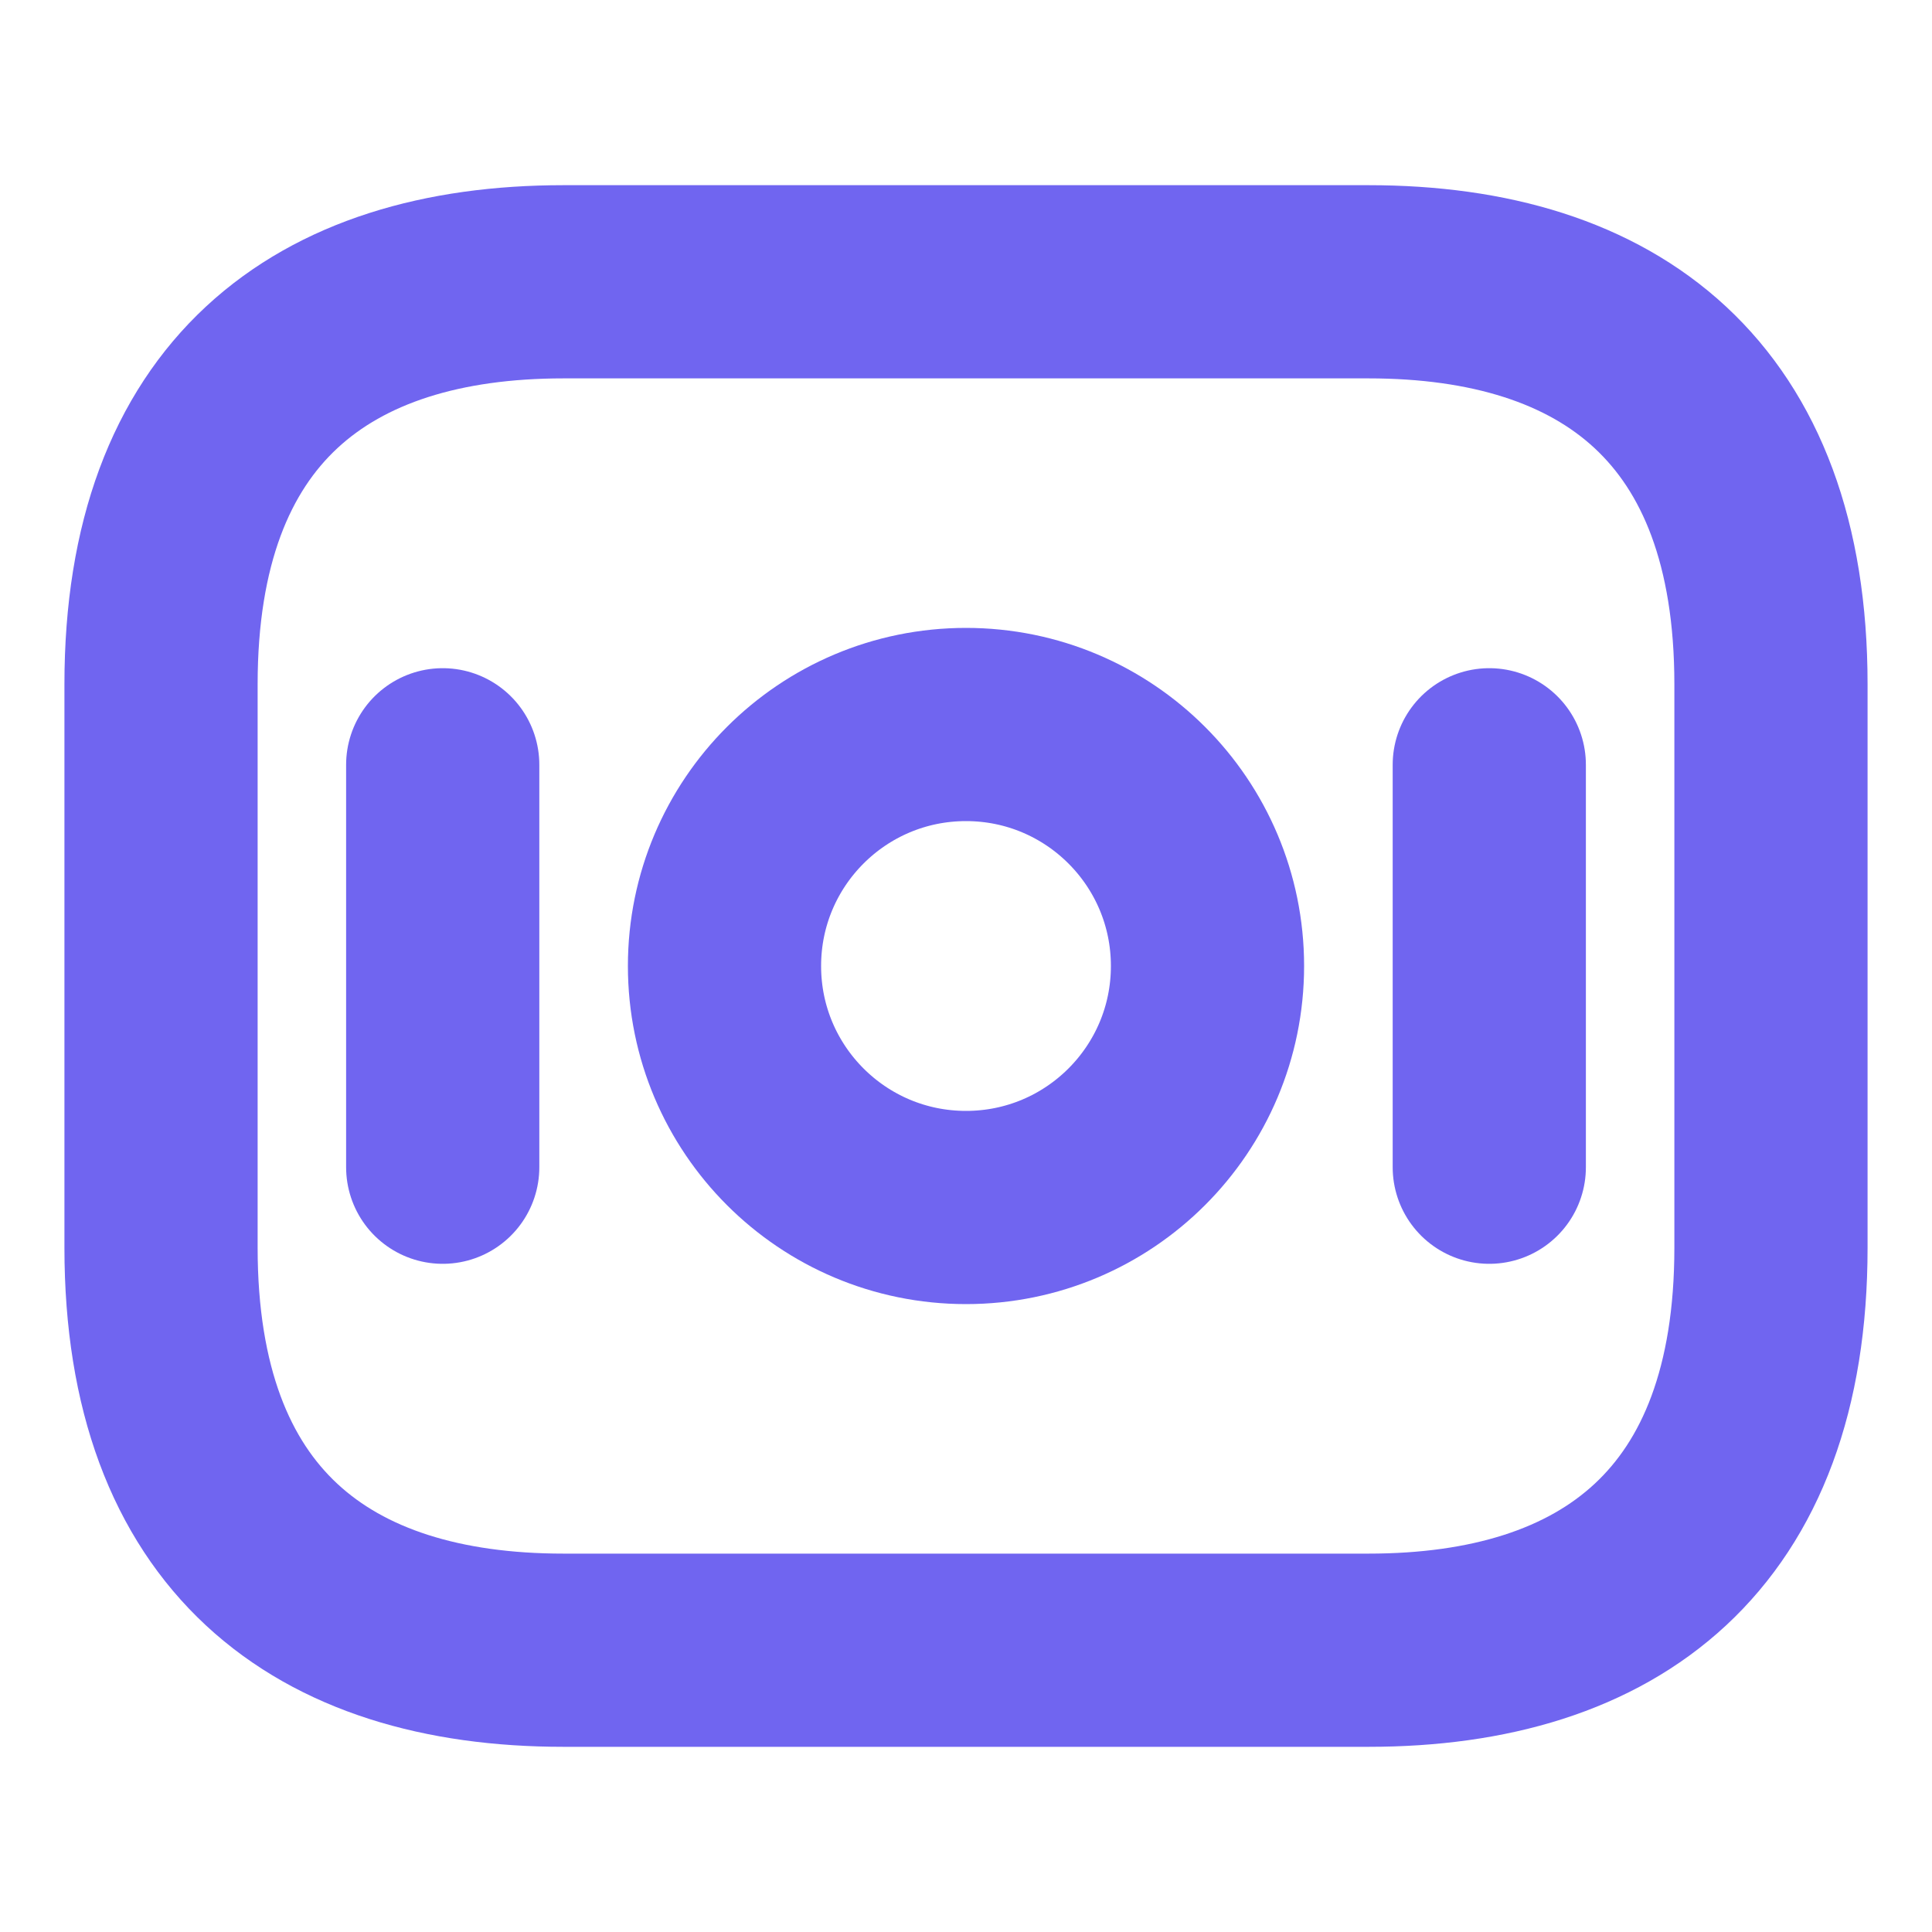 <svg width="20" height="20" viewBox="0 0 20 20" fill="none" xmlns="http://www.w3.org/2000/svg">
<g id="Icon">
<path id="Vector" d="M14.167 17.083H5.833C3.333 17.083 1.667 15.833 1.667 12.917V7.083C1.667 4.167 3.333 2.917 5.833 2.917H14.167C16.667 2.917 18.333 4.167 18.333 7.083V12.917C18.333 15.833 16.667 17.083 14.167 17.083Z" stroke="#7065F0" stroke-width="2" stroke-miterlimit="10" stroke-linecap="round" stroke-linejoin="round"/>
<path id="Vector_2" d="M10 12.5C11.381 12.5 12.5 11.381 12.5 10C12.5 8.619 11.381 7.5 10 7.5C8.619 7.5 7.5 8.619 7.5 10C7.5 11.381 8.619 12.5 10 12.5Z" stroke="#7065F0" stroke-width="2" stroke-miterlimit="10" stroke-linecap="round" stroke-linejoin="round"/>
<path id="Vector_3" d="M4.583 7.917V12.083" stroke="#7065F0" stroke-width="2" stroke-miterlimit="10" stroke-linecap="round" stroke-linejoin="round"/>
<path id="Vector_4" d="M15.417 7.917V12.083" stroke="#7065F0" stroke-width="2" stroke-miterlimit="10" stroke-linecap="round" stroke-linejoin="round"/>
</g>
</svg>
